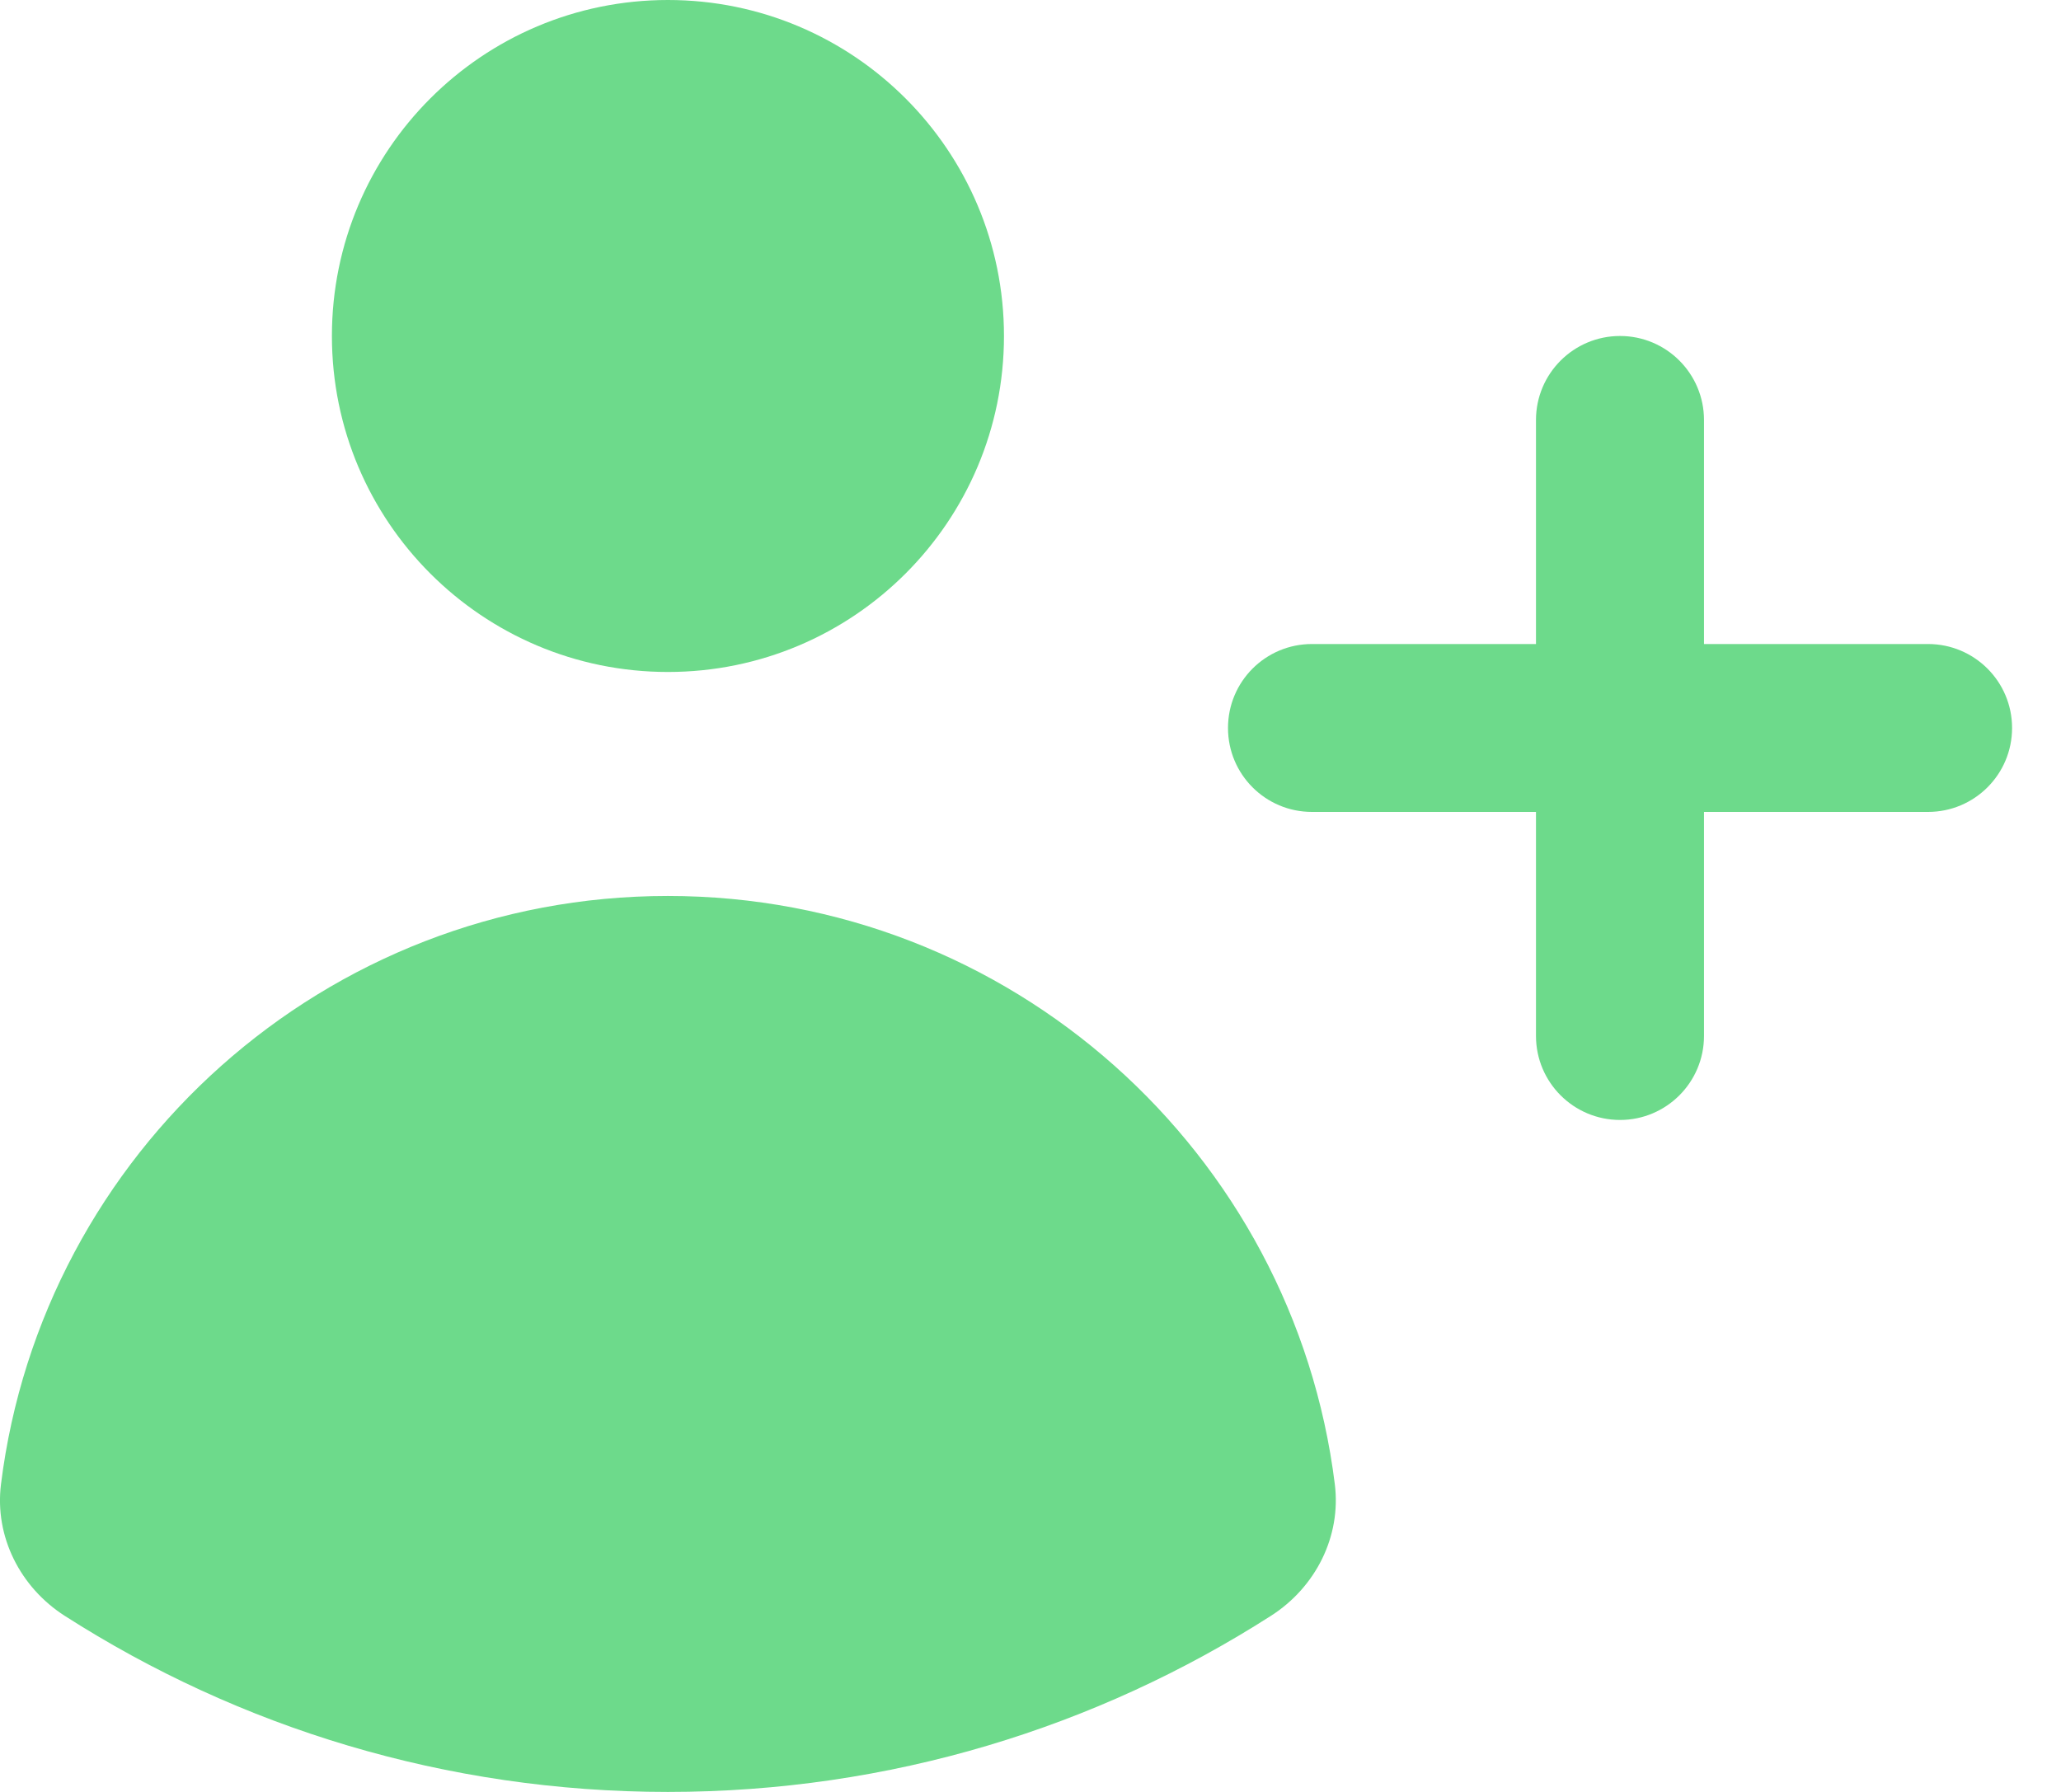 <svg width="23" height="20" viewBox="0 0 23 20" fill="none" xmlns="http://www.w3.org/2000/svg">
<path d="M11.204 3.75C11.204 5.821 9.525 7.5 7.454 7.5C5.383 7.5 3.704 5.821 3.704 3.75C3.704 1.679 5.383 0 7.454 0C9.525 0 11.204 1.679 11.204 3.75Z" fill="#6DDA8B"/>
<path d="M0.723 18.035C0.226 17.717 -0.062 17.151 0.011 16.566C0.471 12.865 3.628 10 7.453 10C11.279 10 14.436 12.864 14.896 16.565C14.969 17.15 14.681 17.716 14.184 18.034C12.241 19.278 9.932 20 7.453 20C4.975 20 2.666 19.279 0.723 18.035Z" fill="#6DDA8B"/>
<path d="M19.016 4.688C19.016 4.17 18.596 3.75 18.079 3.75C17.561 3.75 17.141 4.17 17.141 4.688V7.188H14.641C14.123 7.188 13.704 7.607 13.704 8.125C13.704 8.643 14.123 9.062 14.641 9.062H17.141V11.562C17.141 12.08 17.561 12.5 18.079 12.5C18.596 12.5 19.016 12.08 19.016 11.562V9.062H21.516C22.034 9.062 22.454 8.643 22.454 8.125C22.454 7.607 22.034 7.188 21.516 7.188H19.016V4.688Z" fill="#6DDA8B"/>
</svg>
